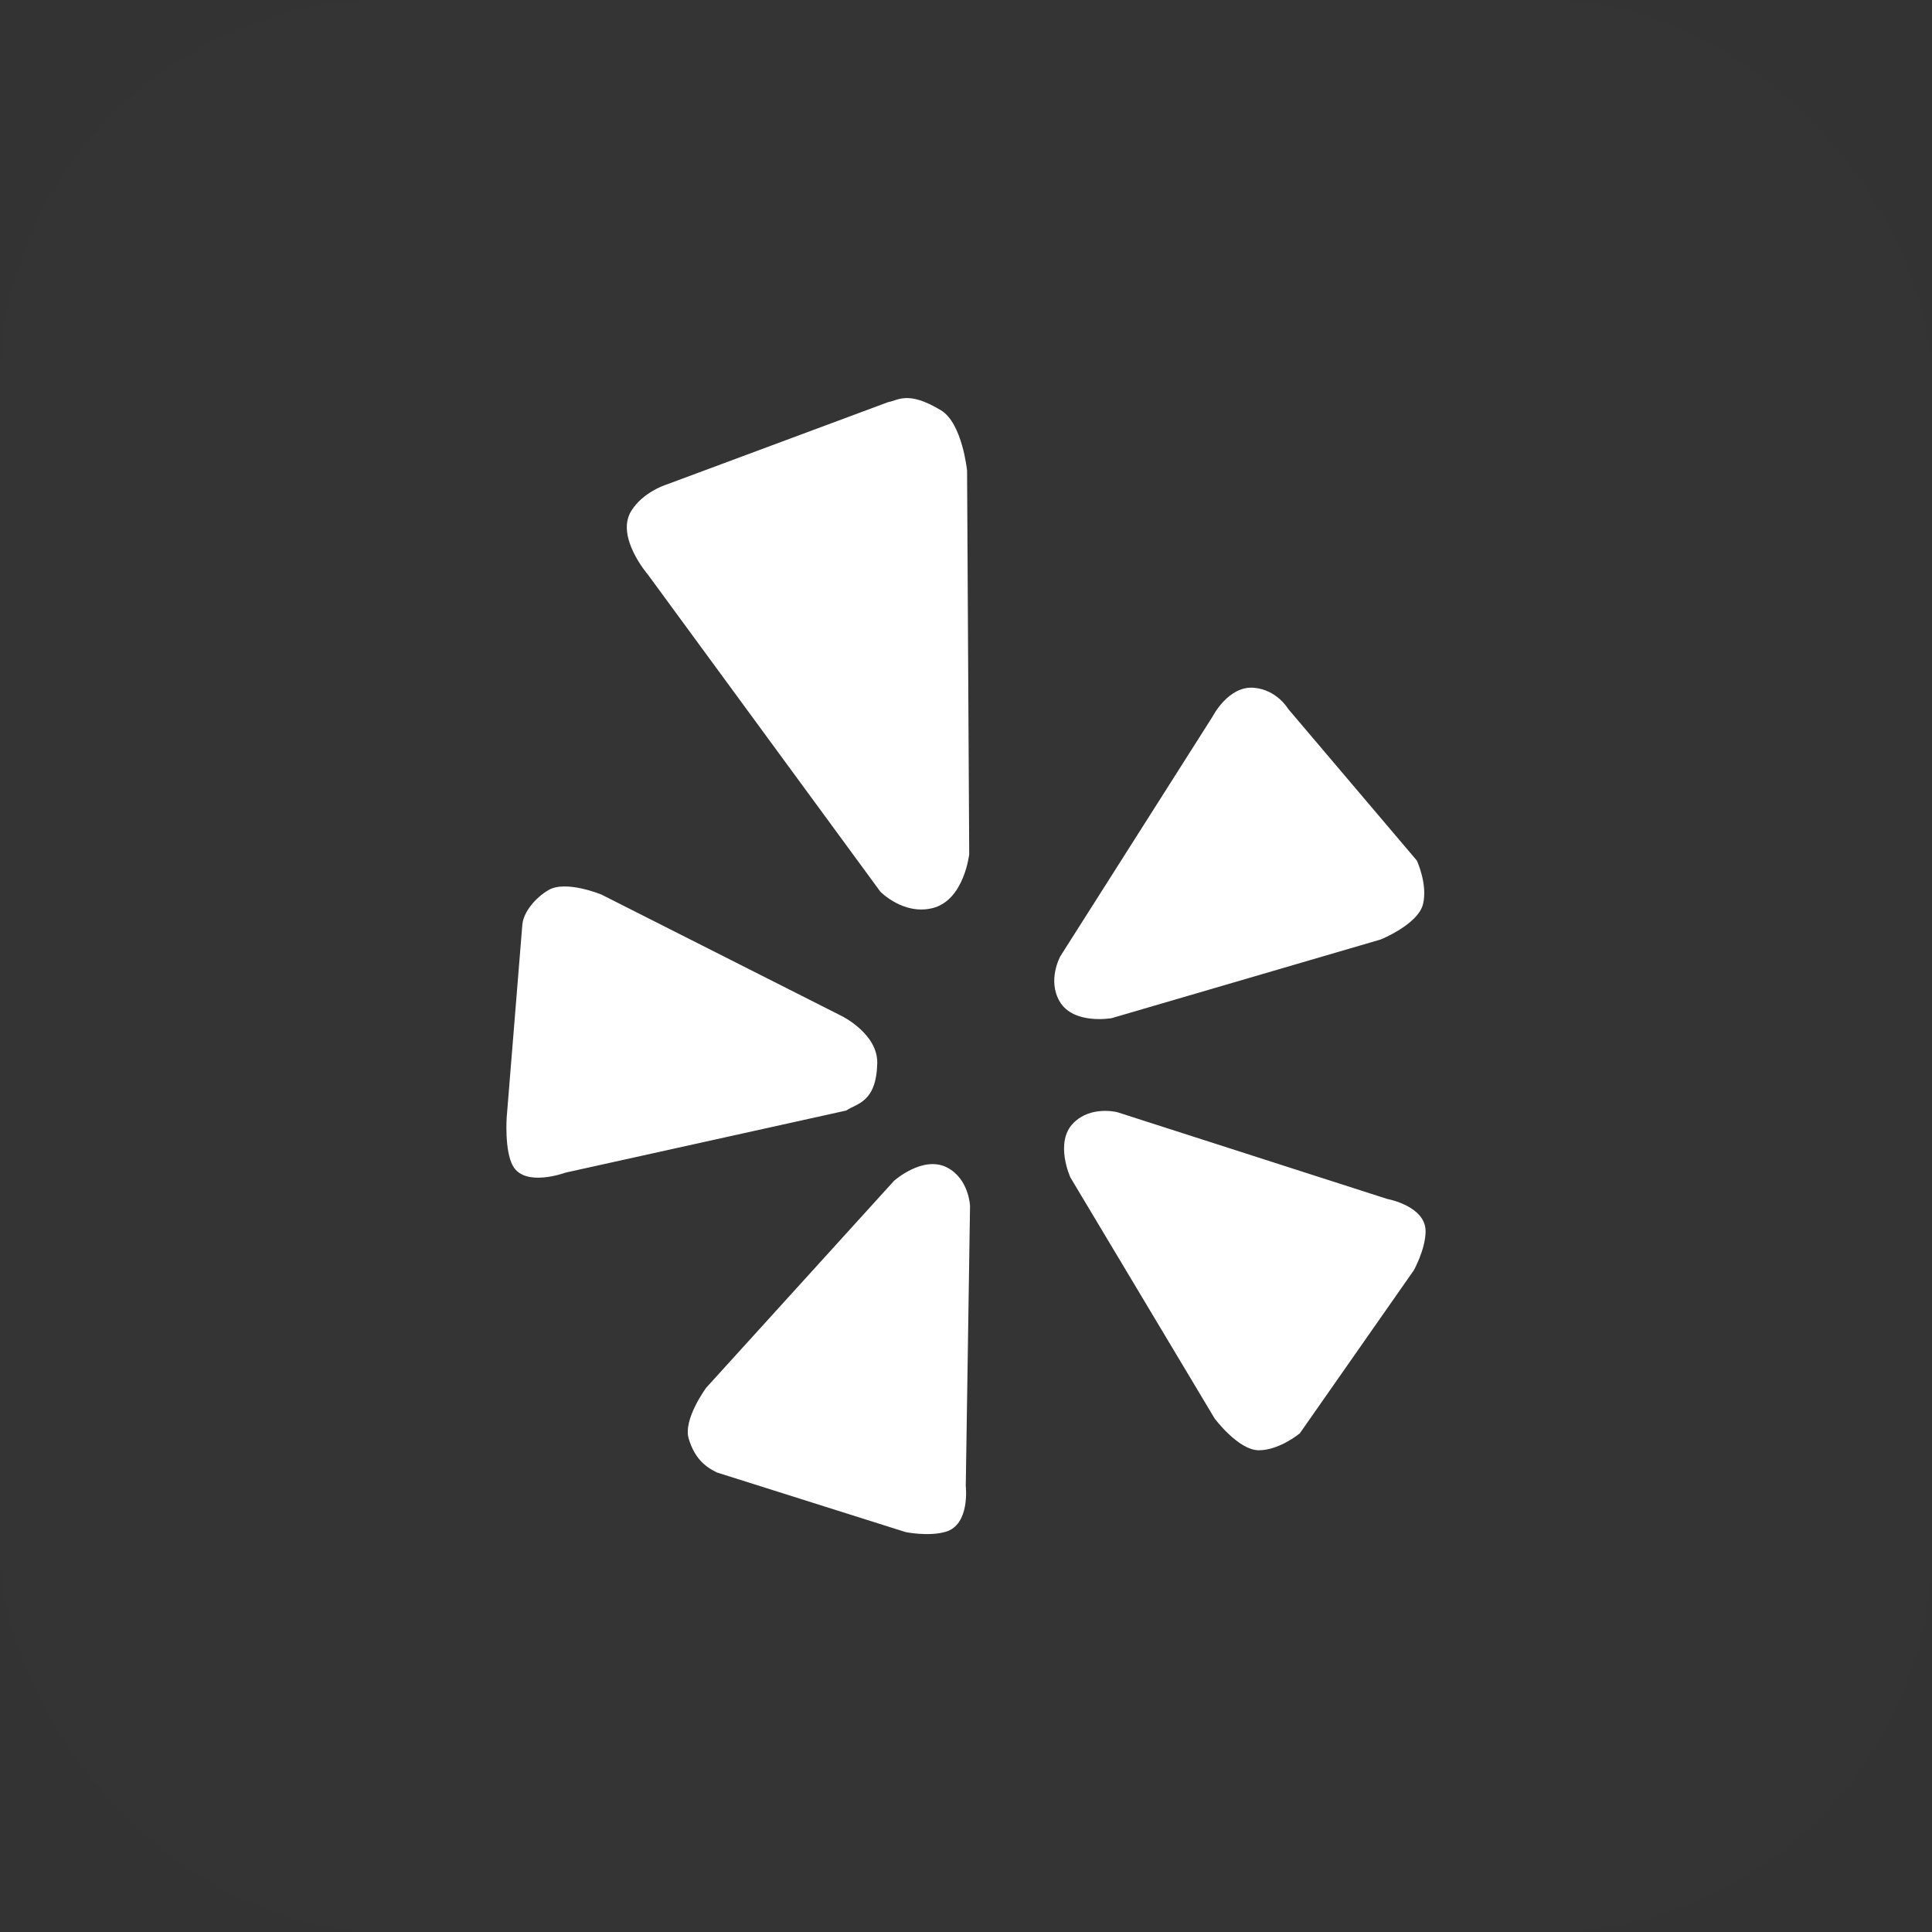 <?xml version="1.0" encoding="utf-8"?>
<!-- Generate more at customizr.net -->
<!DOCTYPE svg PUBLIC "-//W3C//DTD SVG 1.1//EN" "http://www.w3.org/Graphics/SVG/1.1/DTD/svg11.dtd">
<svg id="yelp" class="custom-icon" version="1.1" xmlns="http://www.w3.org/2000/svg" xmlns:xlink="http://www.w3.org/1999/xlink" viewBox="0 0 100 100" style="height: 40px; width: 40px;"><rect x="0" y="0" width="100" height="100" fill="#333333" stroke="none"/><rect class="outer-shape" x="0" y="0" width="100" height="100" rx="20" ry="20" style="opacity: 0.01; fill: rgb(191, 191, 191);"></rect>
	<path class="inner-shape" style="opacity:1;fill:#fff;" transform="translate(20,20) scale(0.6)" d="M42.344,58.404c0.07-2.553-3.063-4.088-3.063-4.088L18.546,43.835c0,0-3.073-1.268-4.565-0.384 c-1.143,0.675-2.155,1.898-2.254,2.979l-1.35,16.635c0,0-0.202,2.882,0.544,4.194c1.057,1.859,4.536,0.565,4.536,0.565l24.207-5.354 C40.603,61.838,42.252,61.78,42.344,58.404z M42.608,43.583c0,0,1.98,2.047,4.499,1.425c2.736-0.674,3.17-4.652,3.17-4.652 l-0.185-33.1c0,0-0.413-4.083-2.246-5.19C44.97,0.32,44.117,1.23,43.294,1.353L24.004,8.526c0,0-1.889,0.625-2.873,2.203 c-1.404,2.234,1.428,5.507,1.428,5.507L42.608,43.583z M62.563,54.5l23.234-6.795c0,0,3.166-1.289,3.619-3.007 c0.443-1.718-0.522-3.792-0.522-3.792L77.791,27.819c0,0-0.962-1.654-2.96-1.821c-2.201-0.187-3.556,2.478-3.556,2.478 L58.146,49.148c0,0-1.16,2.06-0.061,3.919C59.276,55.088,62.563,54.5,62.563,54.5z M48.363,67.381 c-2.078-1.068-4.564,1.143-4.564,1.143L27.59,86.38c0,0-2.022,2.729-1.508,4.407c0.484,1.572,1.287,2.352,2.422,2.902l16.277,5.142 c0,0,1.974,0.411,3.468-0.023c2.122-0.615,1.731-3.94,1.731-3.94l0.368-24.175C50.347,70.693,50.264,68.365,48.363,67.381z M86.353,70.1l-23.287-7.484c0,0-2.281-0.605-3.801,0.93c-1.653,1.667-0.256,4.701-0.256,4.701l12.441,20.789 c0,0,2.043,2.74,3.813,2.74c1.778,0,3.534-1.461,3.534-1.461l9.836-14.068c0,0,0.992-1.776,1.014-3.329 C89.684,70.706,86.353,70.1,86.353,70.1z"></path>
</svg>

